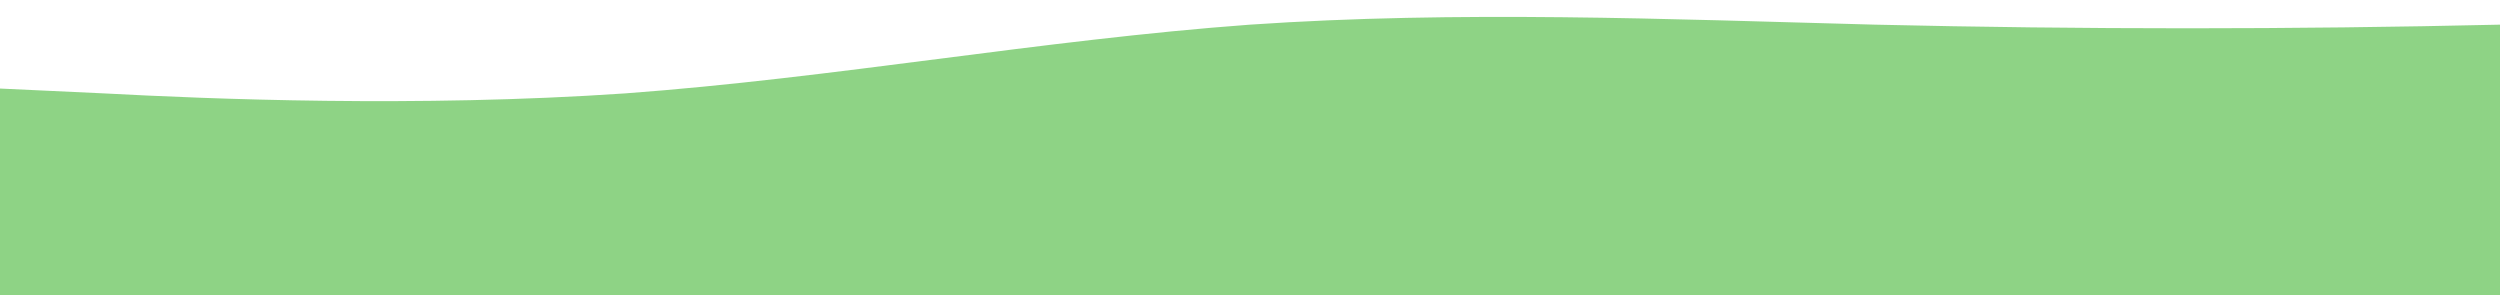 <?xml version="1.0" standalone="no"?>
<svg xmlns:xlink="http://www.w3.org/1999/xlink" id="wave" style="transform:rotate(0deg); transition: 0.3s" viewBox="0 0 1440 170" version="1.1" xmlns="http://www.w3.org/2000/svg"><defs><linearGradient id="sw-gradient-0" x1="0" x2="0" y1="1" y2="0"><stop stop-color="rgba(142, 211, 133, 1)" offset="0%"/><stop stop-color="rgba(142, 211, 133, 1)" offset="100%"/></linearGradient></defs><path style="transform:translate(0, 0px); opacity:1" fill="url(#sw-gradient-0)" d="M0,51L60,53.8C120,57,240,62,360,53.8C480,45,600,23,720,14.2C840,6,960,11,1080,14.2C1200,17,1320,17,1440,14.2C1560,11,1680,6,1800,28.3C1920,51,2040,102,2160,110.5C2280,119,2400,85,2520,62.3C2640,40,2760,28,2880,28.3C3000,28,3120,40,3240,59.5C3360,79,3480,108,3600,107.7C3720,108,3840,79,3960,62.3C4080,45,4200,40,4320,56.7C4440,74,4560,113,4680,121.8C4800,130,4920,108,5040,90.7C5160,74,5280,62,5400,68C5520,74,5640,96,5760,87.8C5880,79,6000,40,6120,39.7C6240,40,6360,79,6480,85C6600,91,6720,62,6840,42.5C6960,23,7080,11,7200,28.3C7320,45,7440,91,7560,99.2C7680,108,7800,79,7920,68C8040,57,8160,62,8280,73.7C8400,85,8520,102,8580,110.5L8640,119L8640,170L8580,170C8520,170,8400,170,8280,170C8160,170,8040,170,7920,170C7800,170,7680,170,7560,170C7440,170,7320,170,7200,170C7080,170,6960,170,6840,170C6720,170,6600,170,6480,170C6360,170,6240,170,6120,170C6000,170,5880,170,5760,170C5640,170,5520,170,5400,170C5280,170,5160,170,5040,170C4920,170,4800,170,4680,170C4560,170,4440,170,4320,170C4200,170,4080,170,3960,170C3840,170,3720,170,3600,170C3480,170,3360,170,3240,170C3120,170,3000,170,2880,170C2760,170,2640,170,2520,170C2400,170,2280,170,2160,170C2040,170,1920,170,1800,170C1680,170,1560,170,1440,170C1320,170,1200,170,1080,170C960,170,840,170,720,170C600,170,480,170,360,170C240,170,120,170,60,170L0,170Z"/></svg>